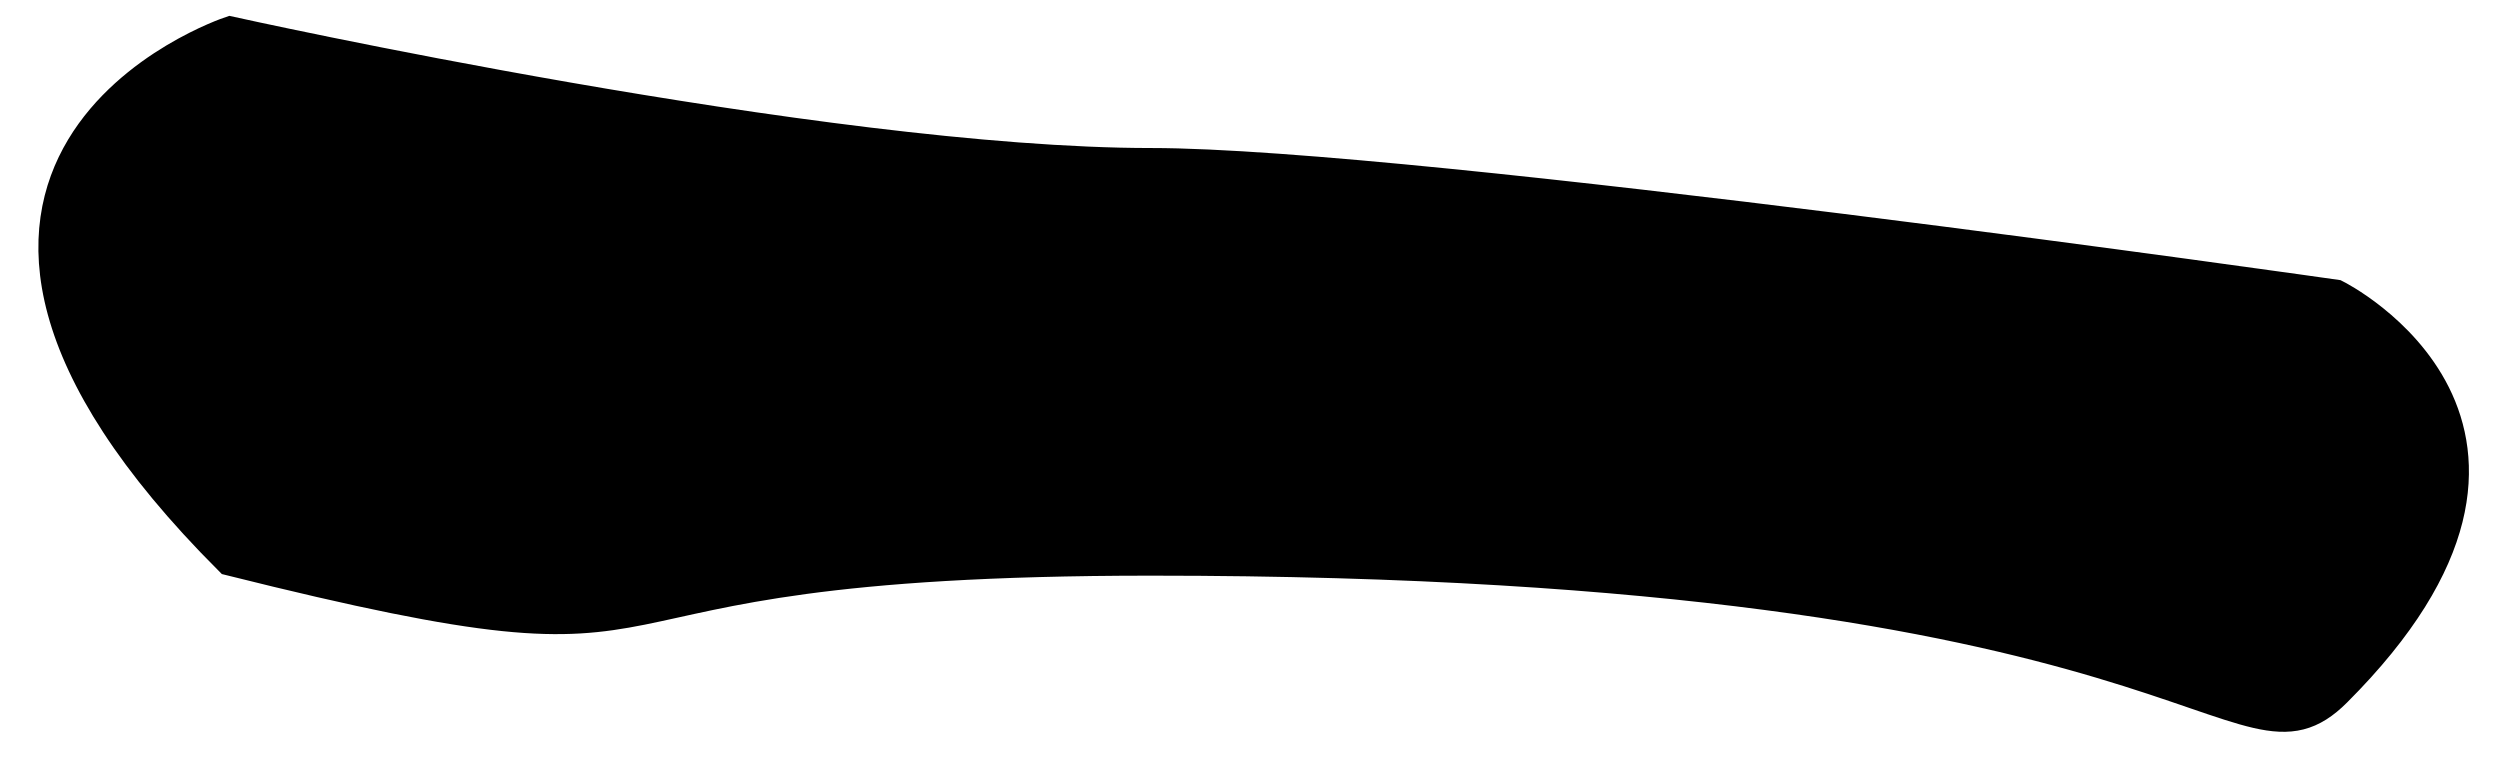 <svg xmlns="http://www.w3.org/2000/svg" viewBox="0 0 76 23" width="76" height="23">
	<path id="eyebrow7" class="shp0" d="M71 21C79 13 71 9 71 9C71 9 43 5 35 5C25 5 7 1 7 1C7 1 -5 5 7 17C23 21 15 17 35 17C67 17 68 24 71 21Z"  fill="$[color]" stroke="#000" stroke-width="1"/>
</svg>